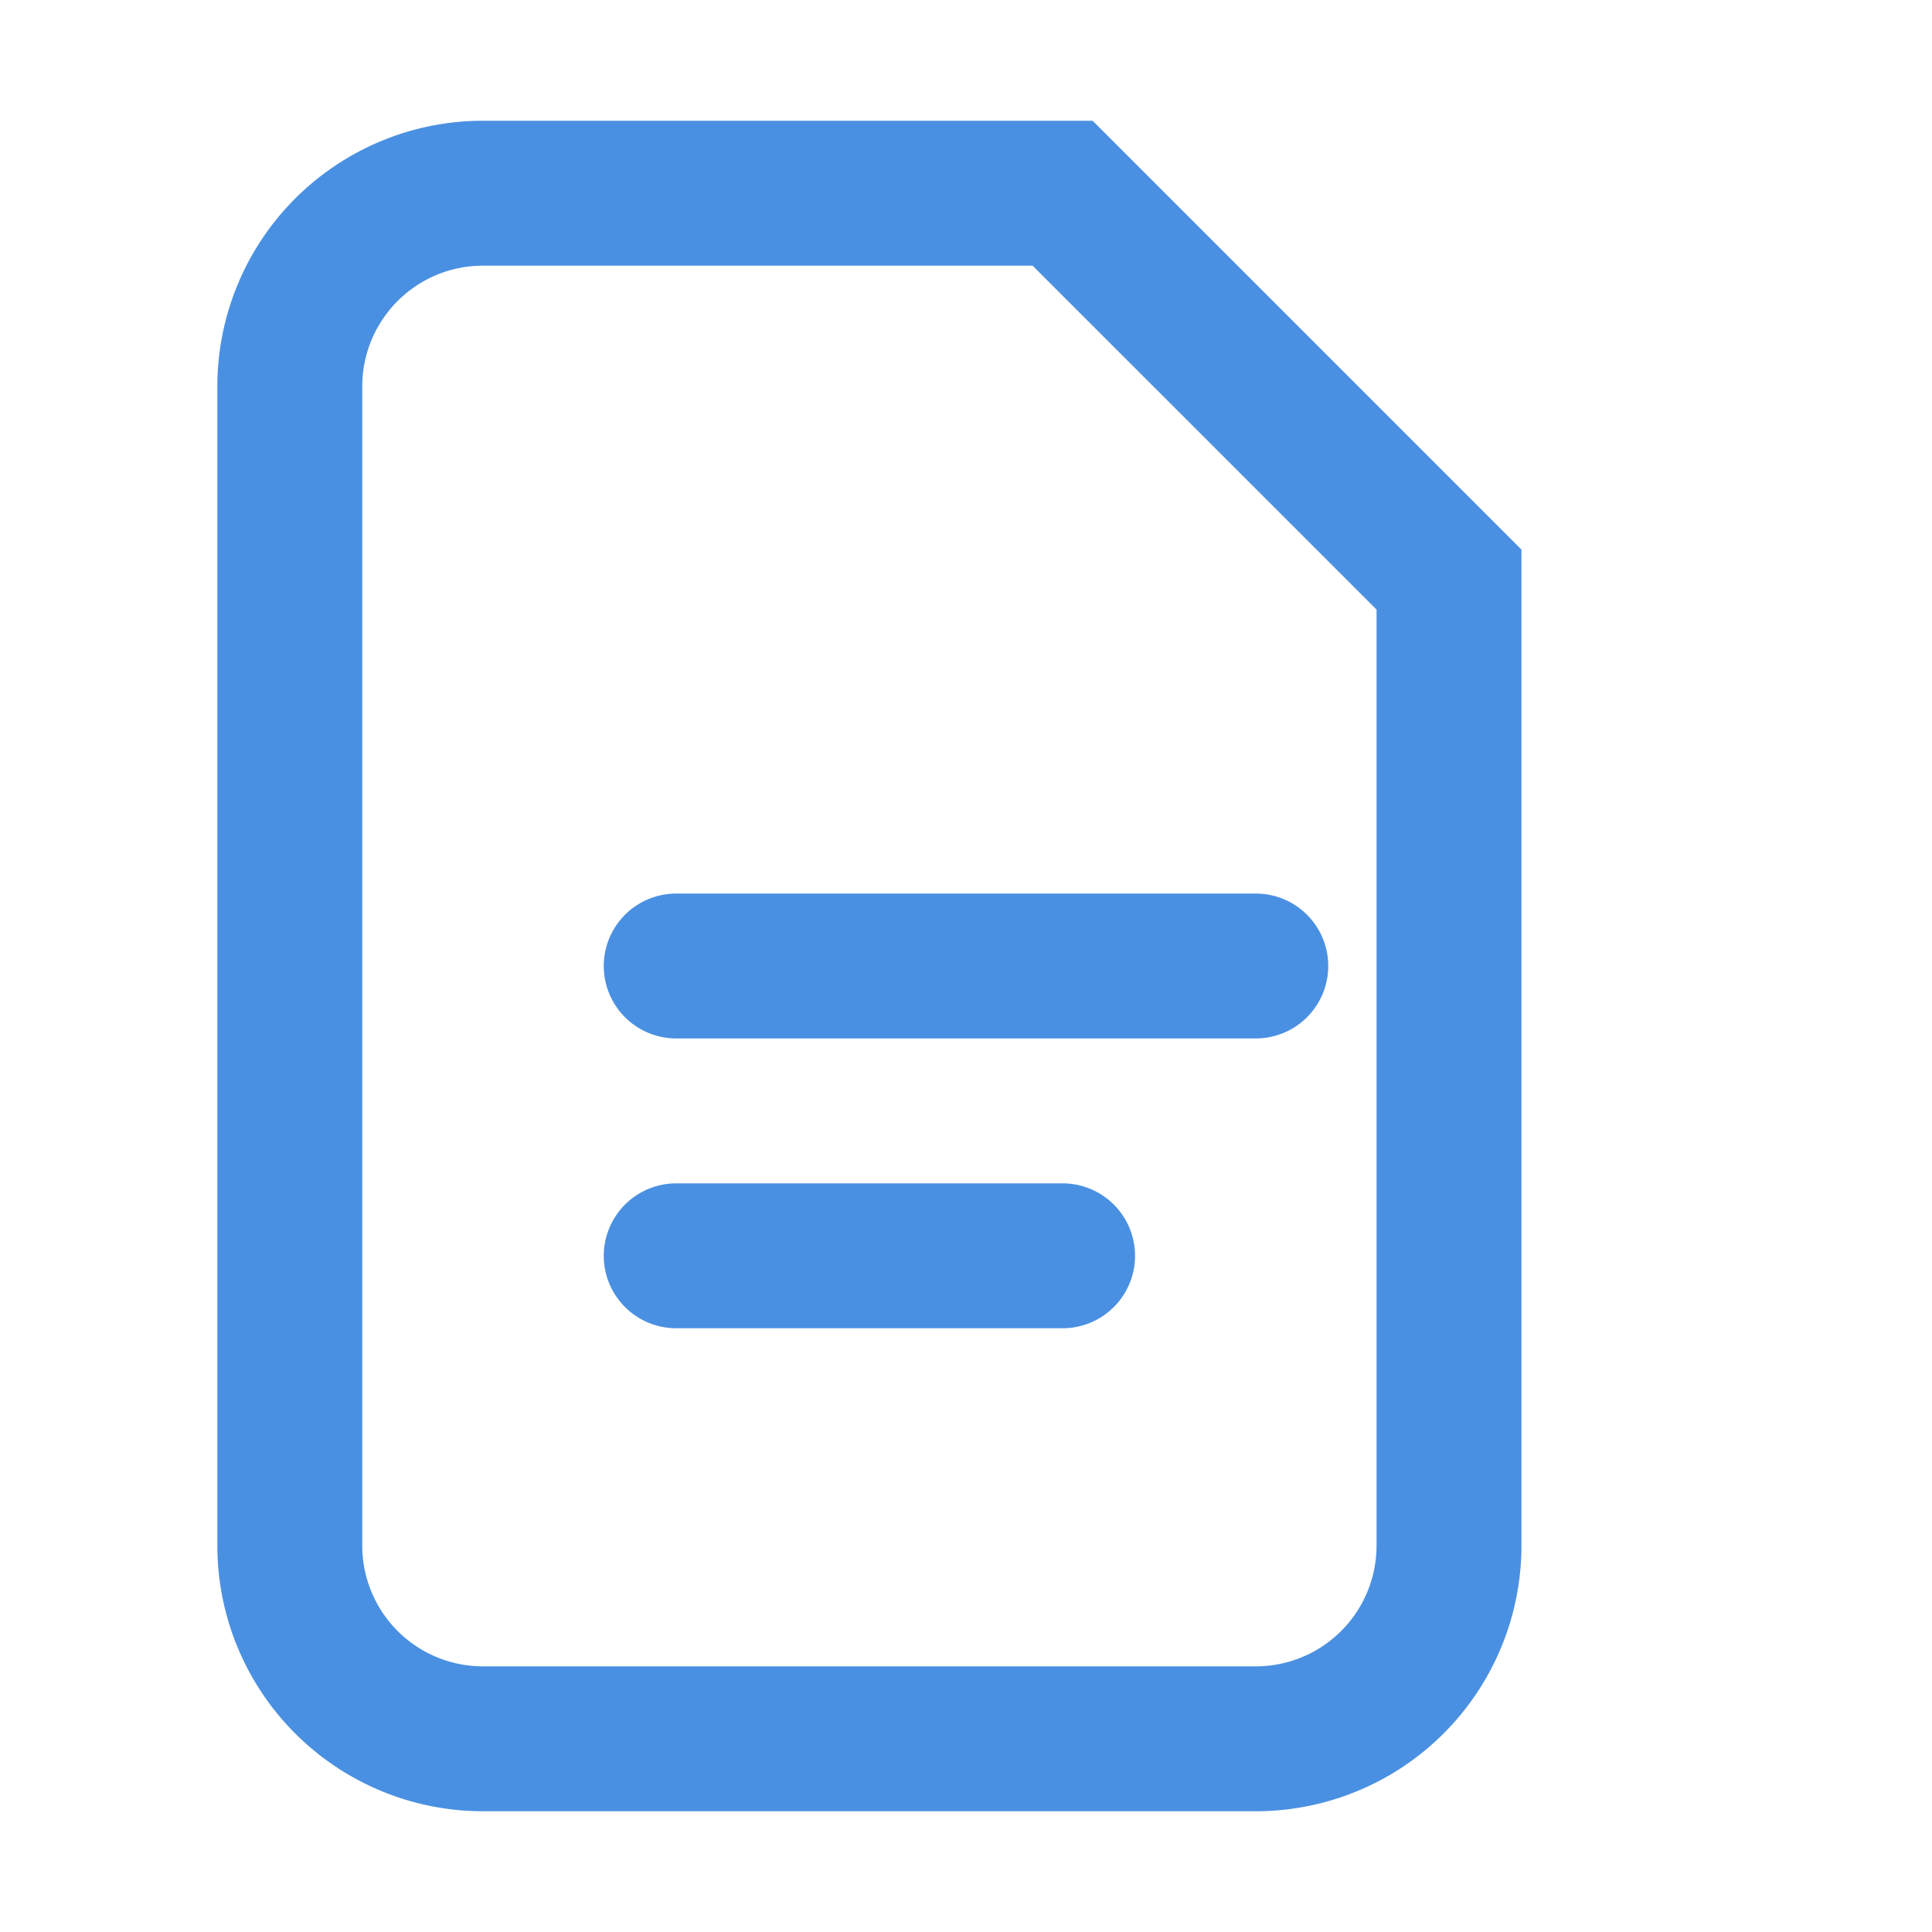 <svg width="20" height="20" viewBox="0 0 20 20" fill="none" xmlns="http://www.w3.org/2000/svg">
  <path d="M5 2h6l4 4v10a2 2 0 0 1-2 2H5a2 2 0 0 1-2-2V4a2 2 0 0 1 2-2z" stroke="#4A90E2" stroke-width="1.5" stroke-linecap="round"/>
  <path d="M7 10h6M7 13h4" stroke="#4A90E2" stroke-width="1.5" stroke-linecap="round"/>
</svg>
